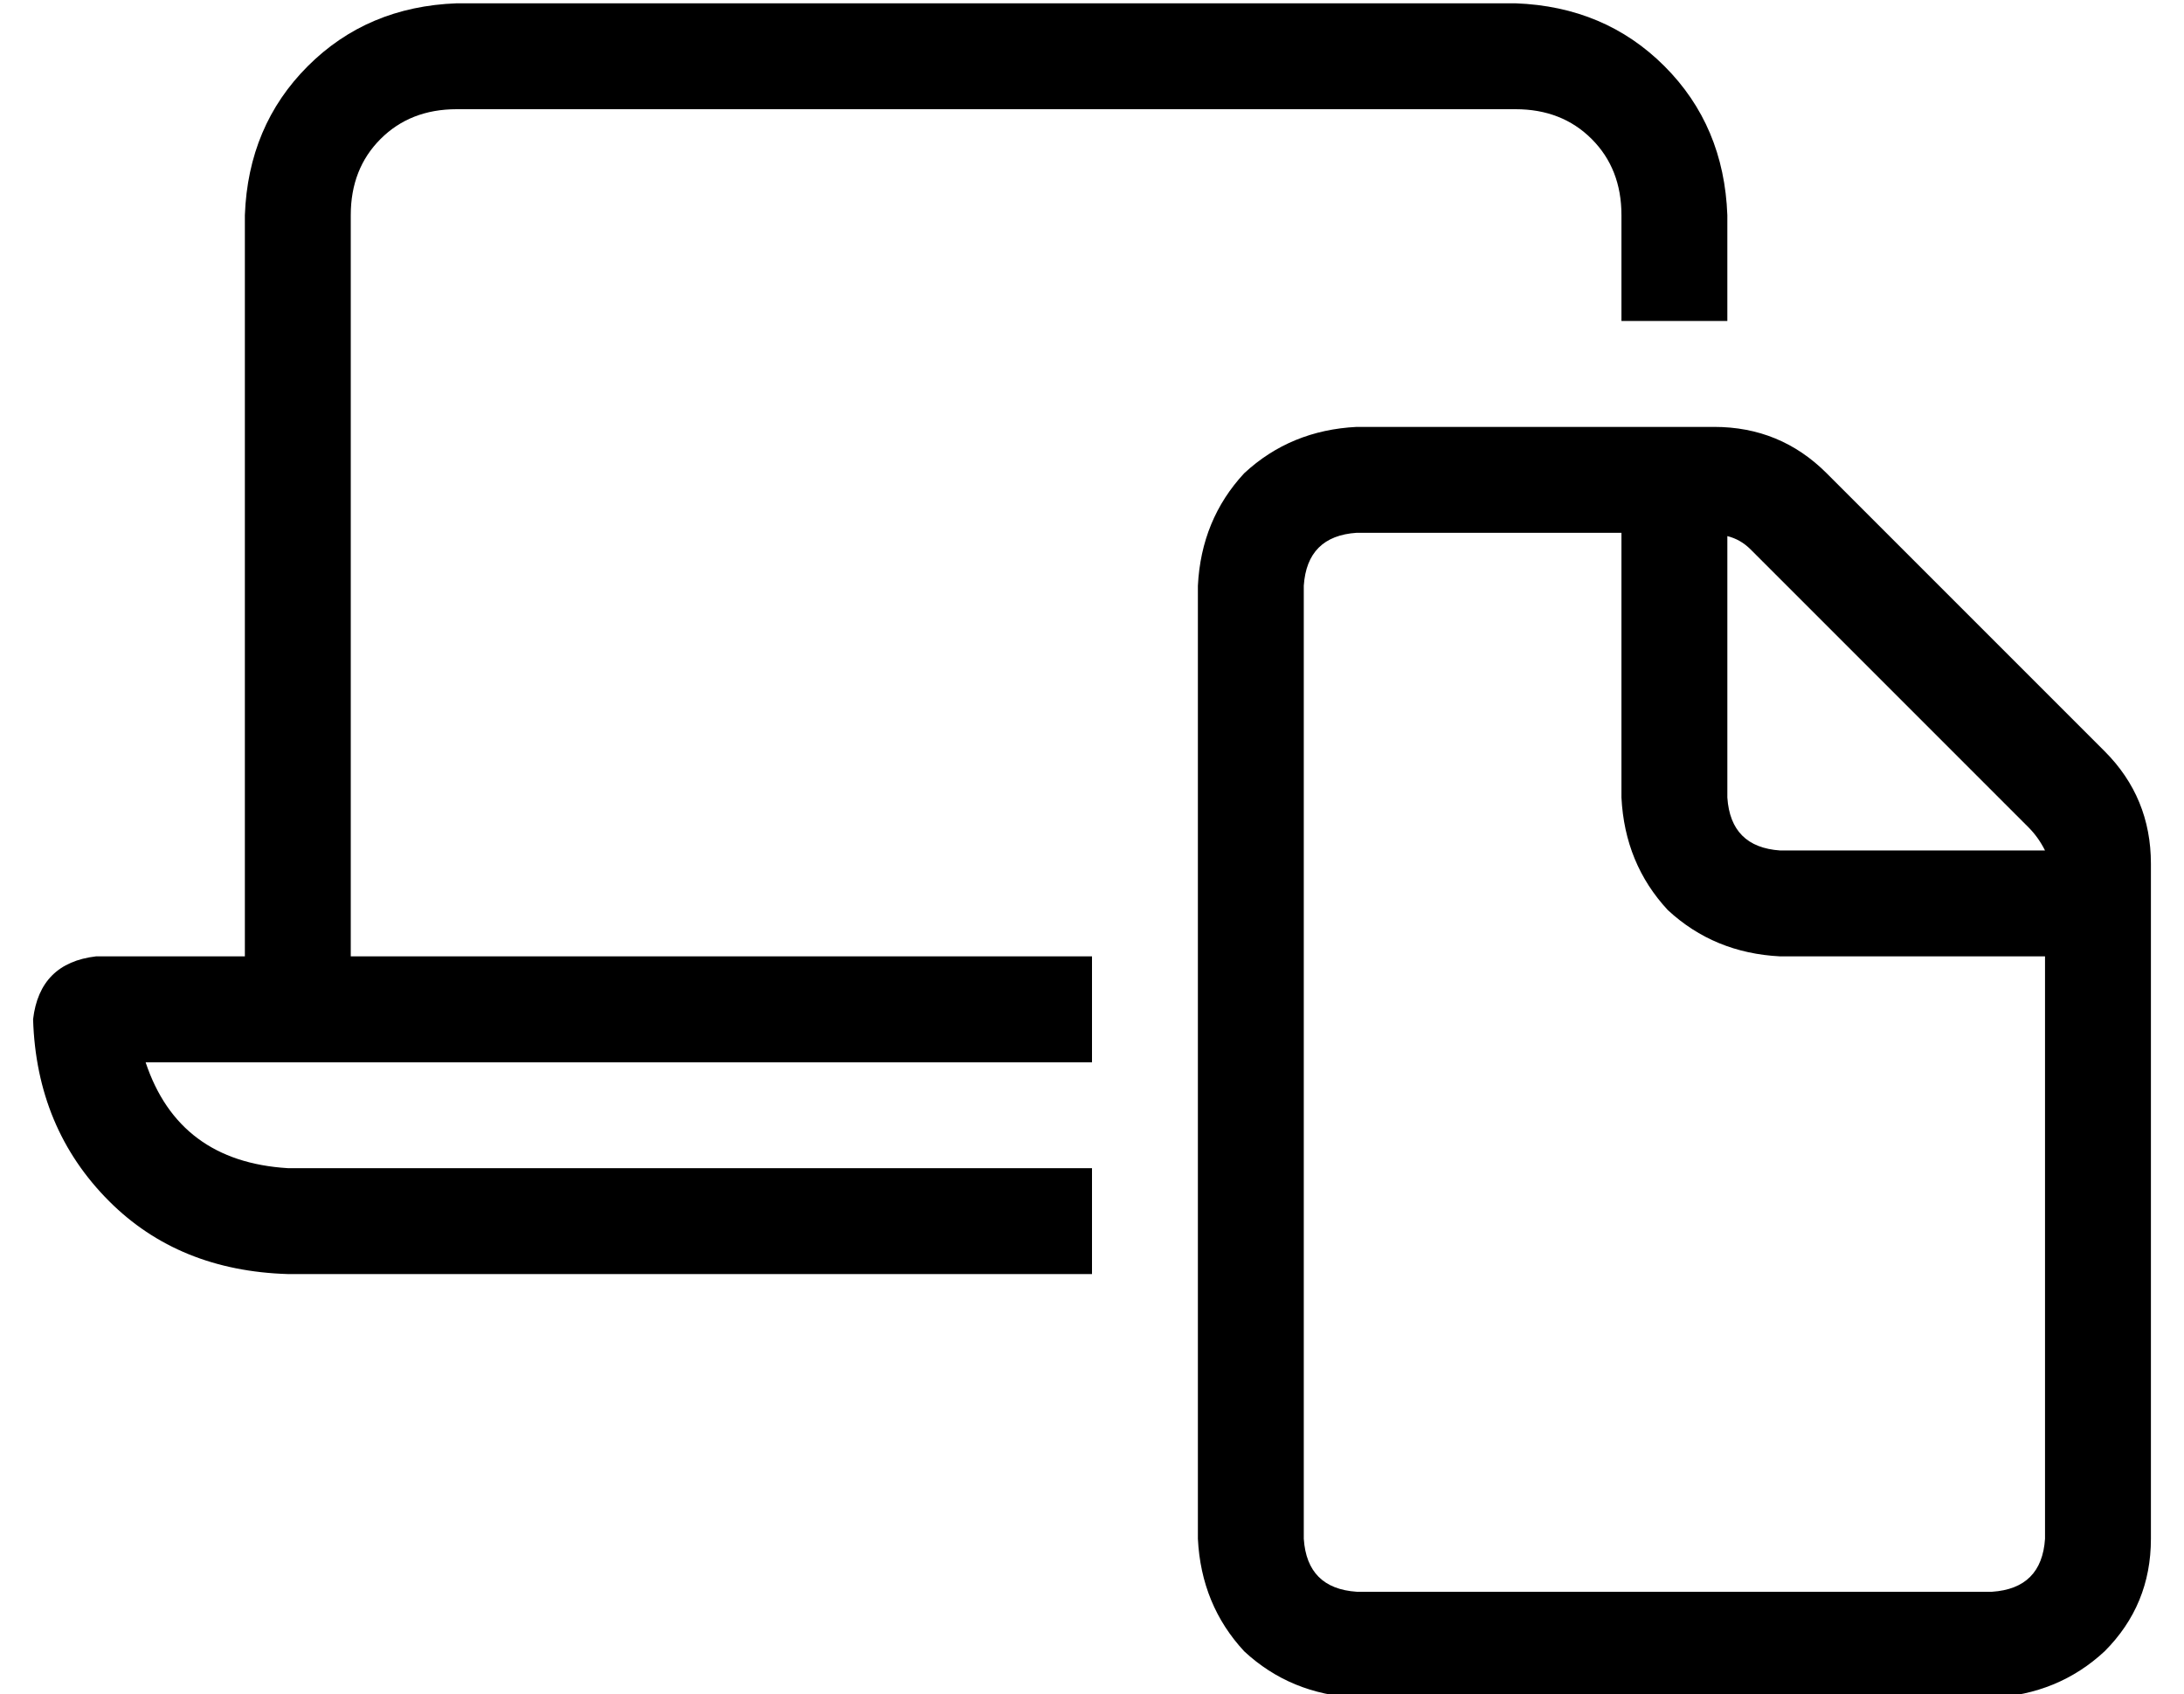 <?xml version="1.0" standalone="no"?>
<!DOCTYPE svg PUBLIC "-//W3C//DTD SVG 1.1//EN" "http://www.w3.org/Graphics/SVG/1.1/DTD/svg11.dtd" >
<svg xmlns="http://www.w3.org/2000/svg" xmlns:xlink="http://www.w3.org/1999/xlink" version="1.1" viewBox="-10 -40 660 512">
   <path fill="currentColor"
d="M448 -7h-320h320h-320q-14 0 -23 9t-9 23v224v0h224v0v32v0h-224h-62q10 30 43 32h243v0v32v0h-243v0q-33 -1 -54 -22q-22 -22 -23 -55q2 -17 19 -19h45v0v-224v0q1 -27 19 -45t45 -19h320v0q27 1 45 19t19 45v32v0h-32v0v-32v0q0 -14 -9 -23t-23 -9v0zM384 425
q1 15 16 16h192v0q15 -1 16 -16v-176v0h-80v0q-20 -1 -34 -14q-13 -14 -14 -34v-80v0h-80v0q-15 1 -16 16v288v0zM512 122v79v-79v79q1 15 16 16h80v0q-2 -4 -5 -7l-84 -84v0q-3 -3 -7 -4v0zM542 103l84 84l-84 -84l84 84q14 14 14 34v204v0q0 20 -14 34q-14 13 -34 14h-192
v0q-20 -1 -34 -14q-13 -14 -14 -34v-288v0q1 -20 14 -34q14 -13 34 -14h108v0q20 0 34 14v0z" />
</svg>
